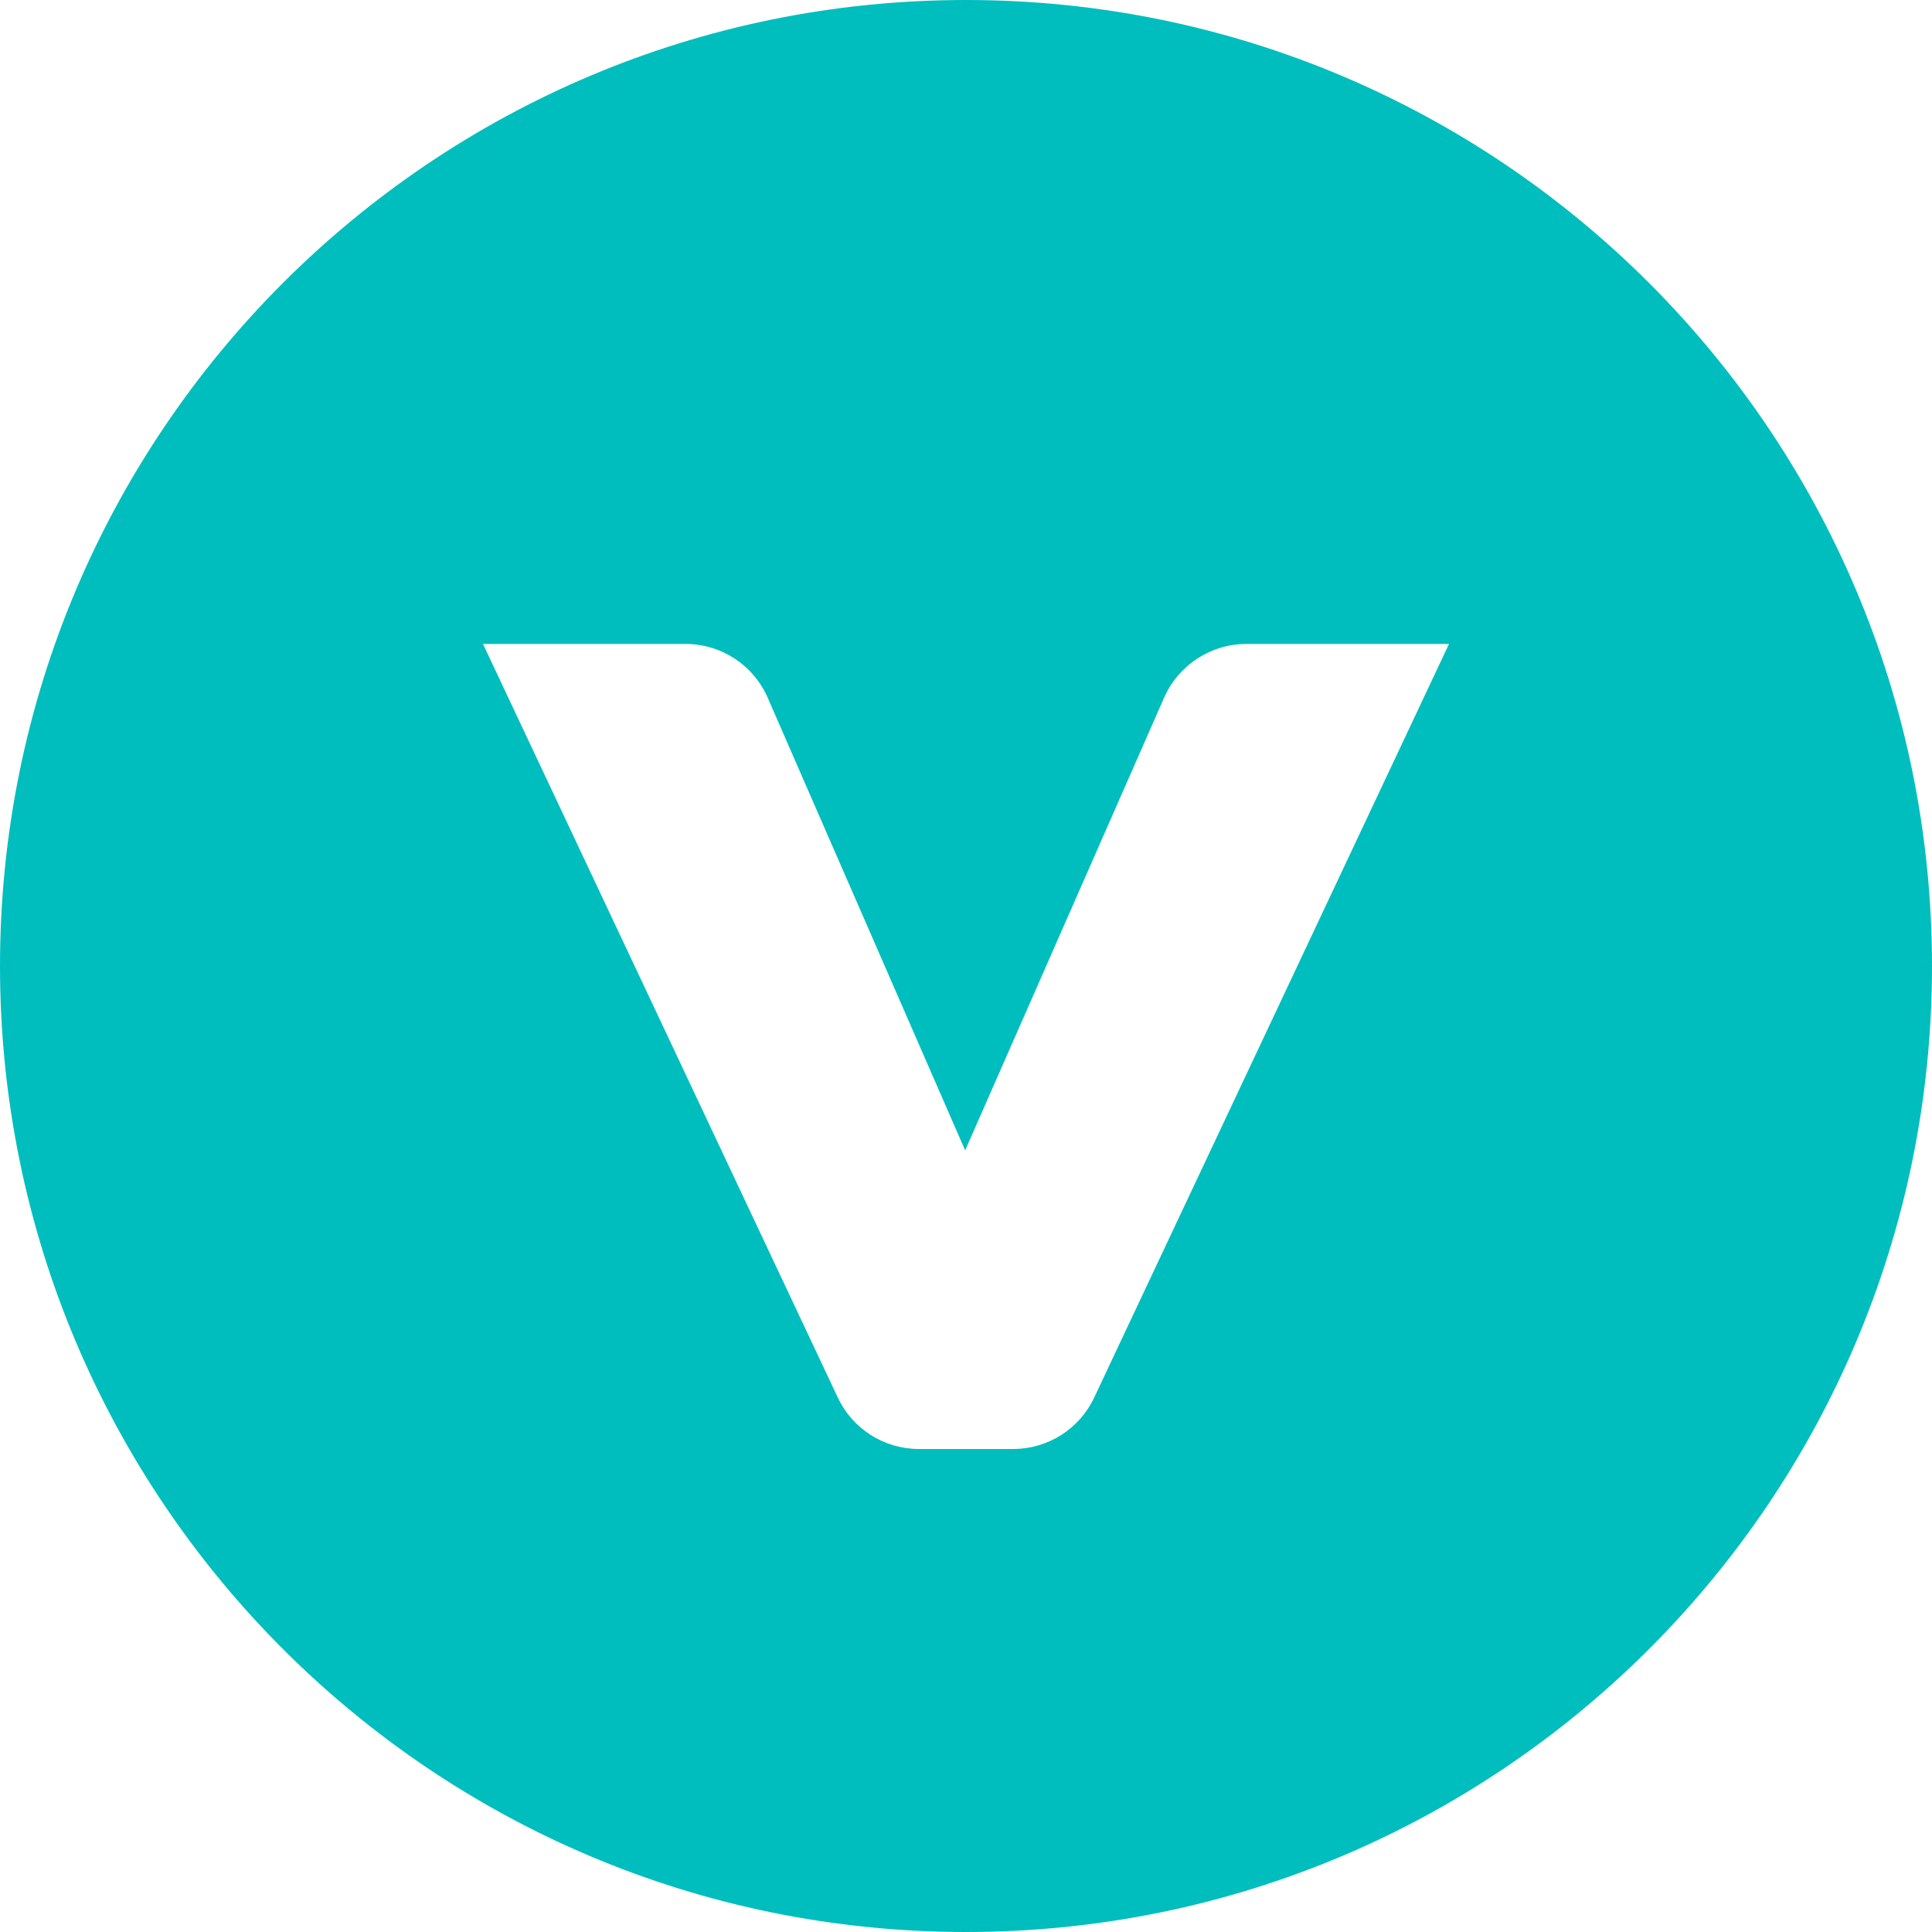 <svg width="16" height="16" viewBox="0 0 16 16" fill="none" xmlns="http://www.w3.org/2000/svg">
<path fill-rule="evenodd" clip-rule="evenodd" d="M8 0C12.418 0 16 3.582 16 8C16 12.418 12.418 16 8 16C3.582 16 0 12.418 0 8C0 3.582 3.582 0 8 0ZM5.677 5.333H4L6.938 11.573C7.06 11.834 7.322 12 7.61 12H8.39C8.678 12 8.94 11.834 9.062 11.573L12 5.333H10.321C10.027 5.333 9.76 5.508 9.641 5.777L7.993 9.527L6.358 5.779C6.24 5.508 5.973 5.333 5.677 5.333Z" fill="#00BEBE"/>
</svg>
